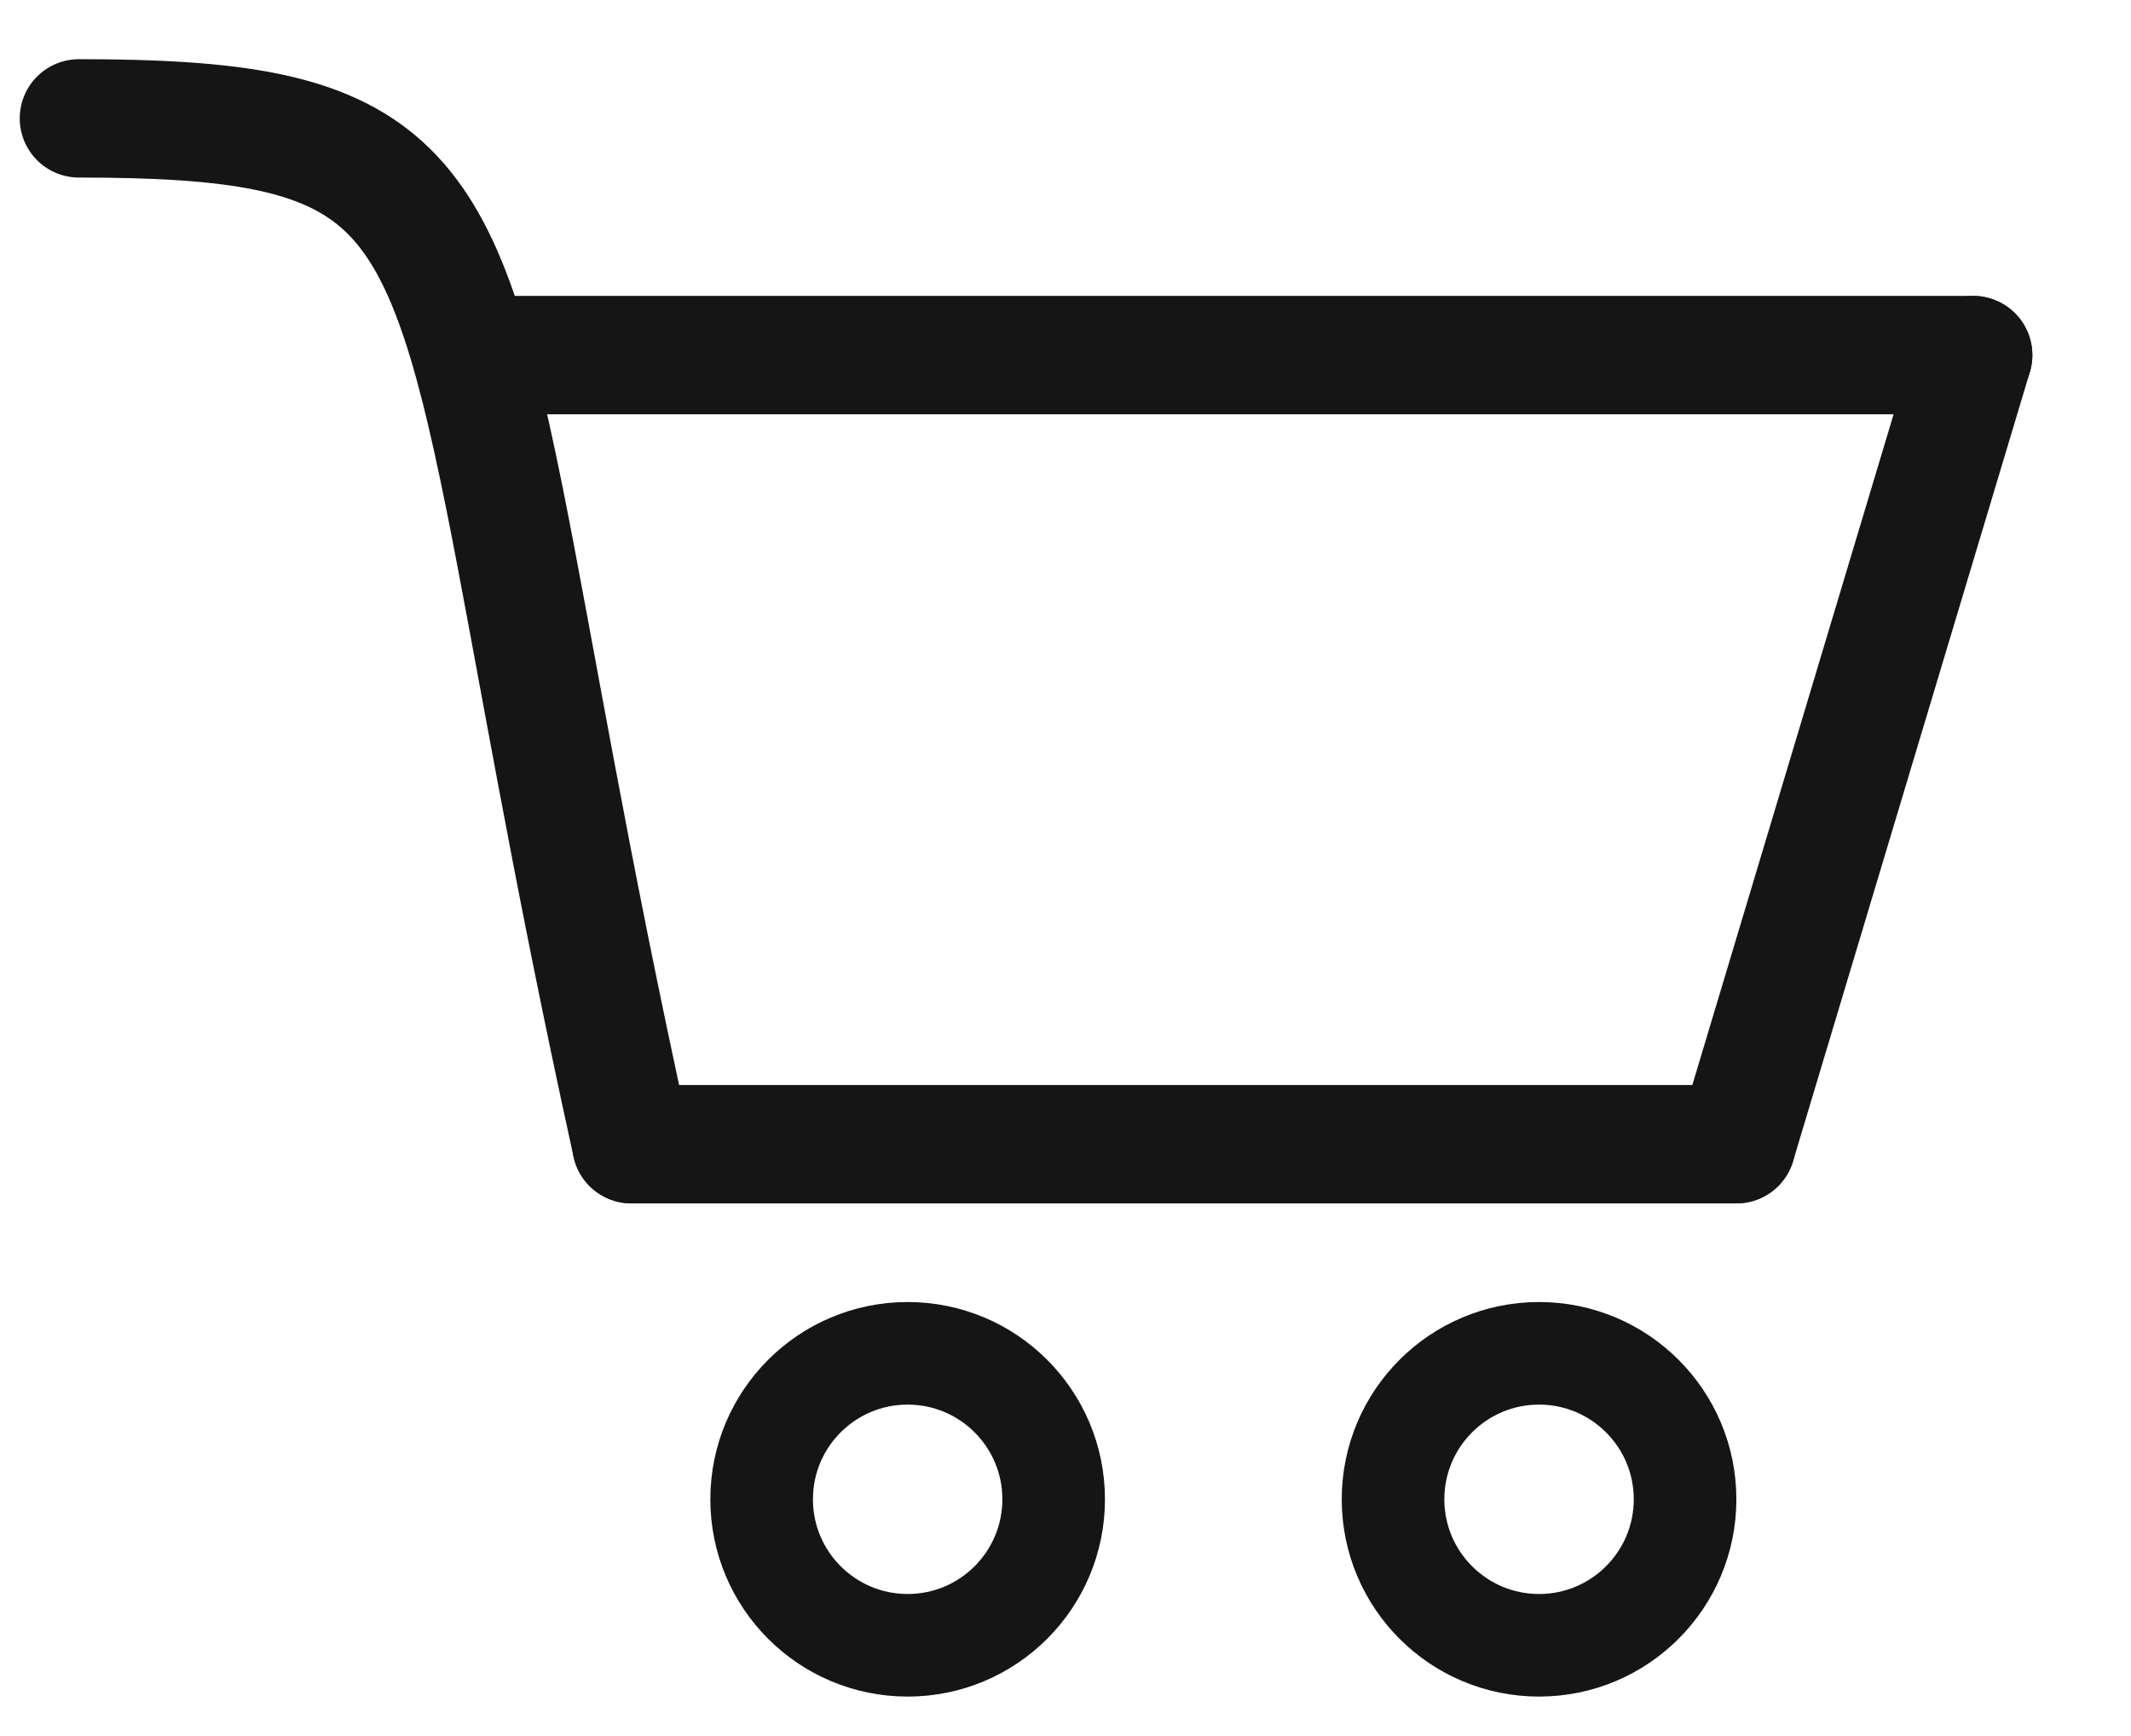 <svg width="27" height="22" viewBox="0 0 27 22" fill="none" xmlns="http://www.w3.org/2000/svg">
<circle cx="19.5" cy="19" r="1.85" stroke="#151515" stroke-width="1.3"/>
<circle cx="11.5" cy="19" r="1.85" stroke="#151515" stroke-width="1.3"/>
<path d="M6 4.5L25 4.5" stroke="#151515" stroke-width="1.5" stroke-linecap="round"/>
<path d="M22 14.5L25 4.5" stroke="#151515" stroke-width="1.5" stroke-linecap="round"/>
<path d="M8 14.5L22 14.5" stroke="#151515" stroke-width="1.5" stroke-linecap="round"/>
<path d="M1 1.5C4.922 1.5 5.561 2.177 6.392 6.315C6.775 8.219 7.198 10.857 8 14.5" stroke="#151515" stroke-width="1.5" stroke-linecap="round"/>
</svg>
